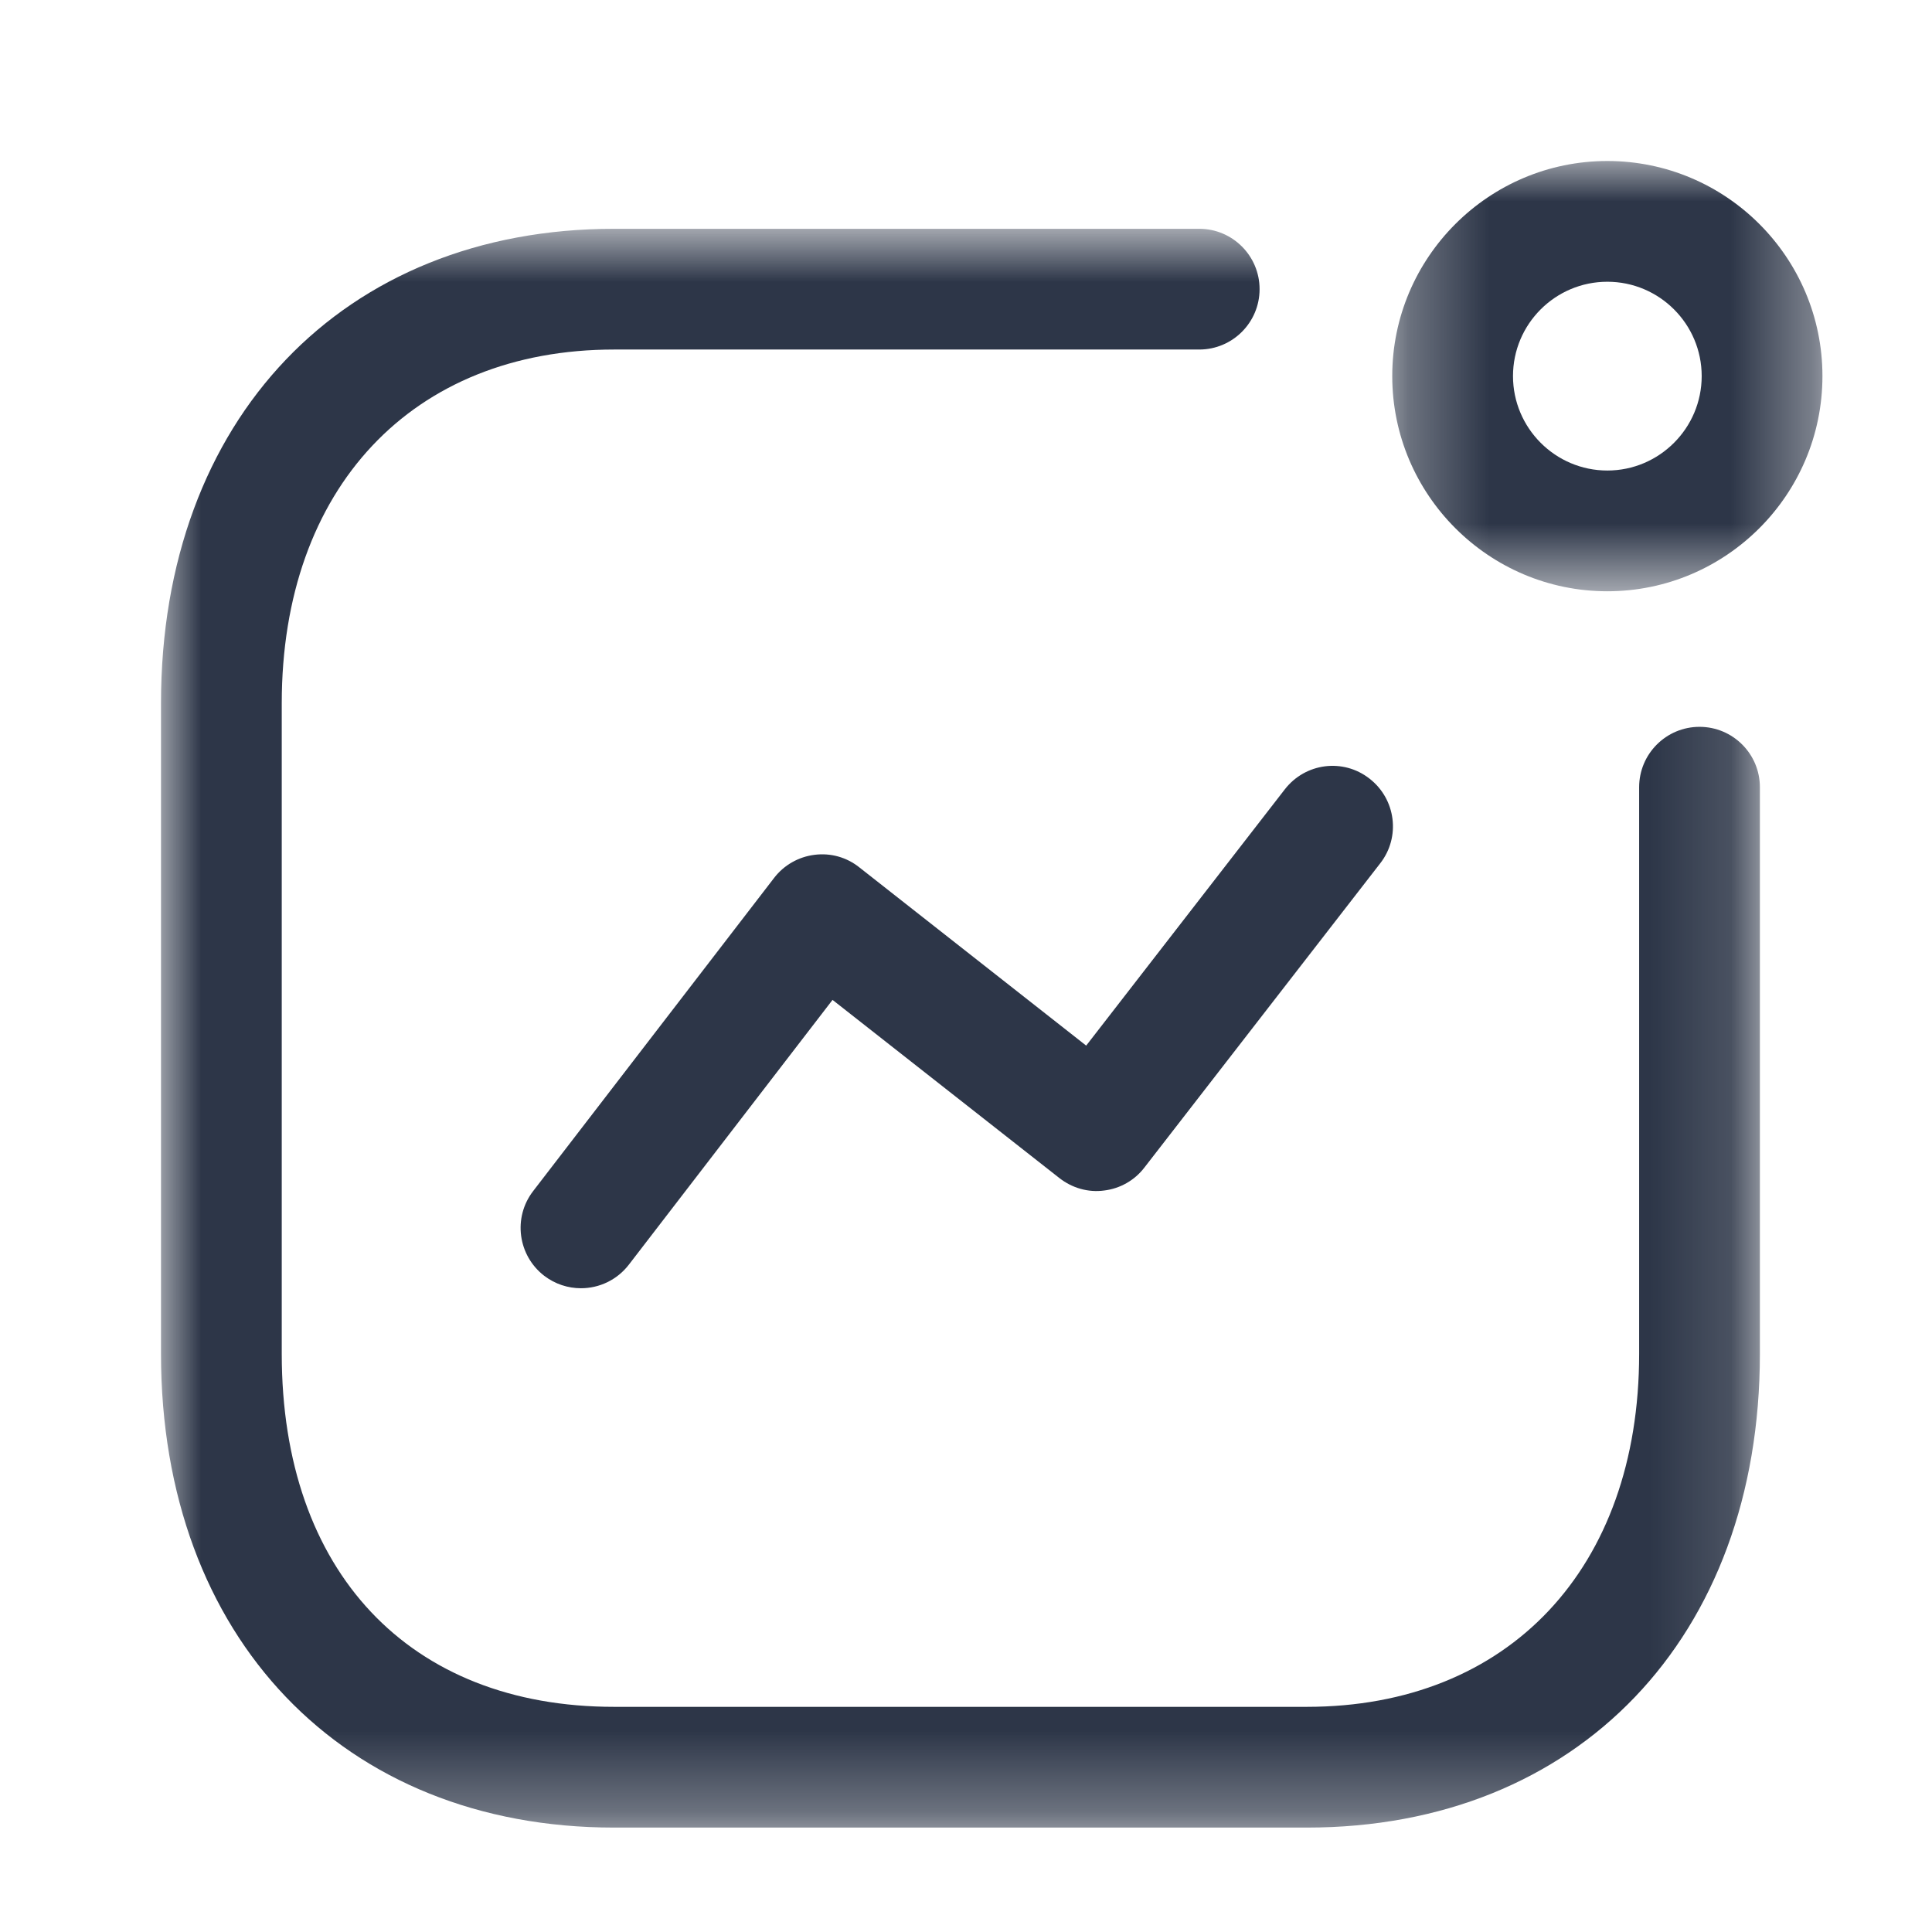 <svg width="24" height="24" viewBox="0 0 24 24" fill="none" xmlns="http://www.w3.org/2000/svg">
<g id="Iconly/Light-Outline/Activity">
<g id="Activity">
<path id="Fill 1" fill-rule="evenodd" clip-rule="evenodd" d="M7.217 16.003C7.057 16.003 6.896 15.952 6.76 15.848C6.432 15.595 6.37 15.124 6.623 14.796L9.616 10.906C9.738 10.747 9.919 10.644 10.117 10.619C10.319 10.593 10.517 10.649 10.674 10.774L13.493 12.989L15.96 9.806C16.215 9.477 16.684 9.416 17.012 9.672C17.34 9.926 17.401 10.397 17.146 10.724L14.216 14.504C14.095 14.662 13.915 14.765 13.716 14.789C13.517 14.816 13.319 14.758 13.161 14.635L10.342 12.421L7.812 15.71C7.664 15.902 7.442 16.003 7.217 16.003Z" fill="#2D3648"/>
<g id="Group 5">
<mask id="mask0_623_2534" style="mask-type:alpha" maskUnits="userSpaceOnUse" x="17" y="2" width="6" height="6">
<path id="Clip 4" fill-rule="evenodd" clip-rule="evenodd" d="M17.295 2H22.639V7.345H17.295V2Z" fill="white"/>
</mask>
<g mask="url(#mask0_623_2534)">
<path id="Fill 3" fill-rule="evenodd" clip-rule="evenodd" d="M19.967 3.5C19.321 3.5 18.795 4.025 18.795 4.672C18.795 5.318 19.321 5.845 19.967 5.845C20.613 5.845 21.139 5.318 21.139 4.672C21.139 4.025 20.613 3.5 19.967 3.5ZM19.967 7.345C18.494 7.345 17.295 6.146 17.295 4.672C17.295 3.198 18.494 2 19.967 2C21.441 2 22.639 3.198 22.639 4.672C22.639 6.146 21.441 7.345 19.967 7.345Z" fill="#2D3648"/>
</g>
</g>
<g id="Group 8">
<mask id="mask1_623_2534" style="mask-type:alpha" maskUnits="userSpaceOnUse" x="2" y="2" width="20" height="21">
<path id="Clip 7" fill-rule="evenodd" clip-rule="evenodd" d="M2 2.842H21.862V22.703H2V2.842Z" fill="white"/>
</mask>
<g mask="url(#mask1_623_2534)">
<path id="Fill 6" fill-rule="evenodd" clip-rule="evenodd" d="M16.233 22.703H7.629C4.262 22.703 2 20.338 2 16.818V8.736C2 5.211 4.262 2.842 7.629 2.842H14.897C15.311 2.842 15.647 3.178 15.647 3.592C15.647 4.006 15.311 4.342 14.897 4.342H7.629C5.121 4.342 3.5 6.066 3.5 8.736V16.818C3.5 19.523 5.082 21.203 7.629 21.203H16.233C18.741 21.203 20.362 19.482 20.362 16.818V9.779C20.362 9.365 20.698 9.029 21.112 9.029C21.526 9.029 21.862 9.365 21.862 9.779V16.818C21.862 20.338 19.6 22.703 16.233 22.703Z" fill="#2D3648"/>
</g>
</g>
</g>
</g>
</svg>
